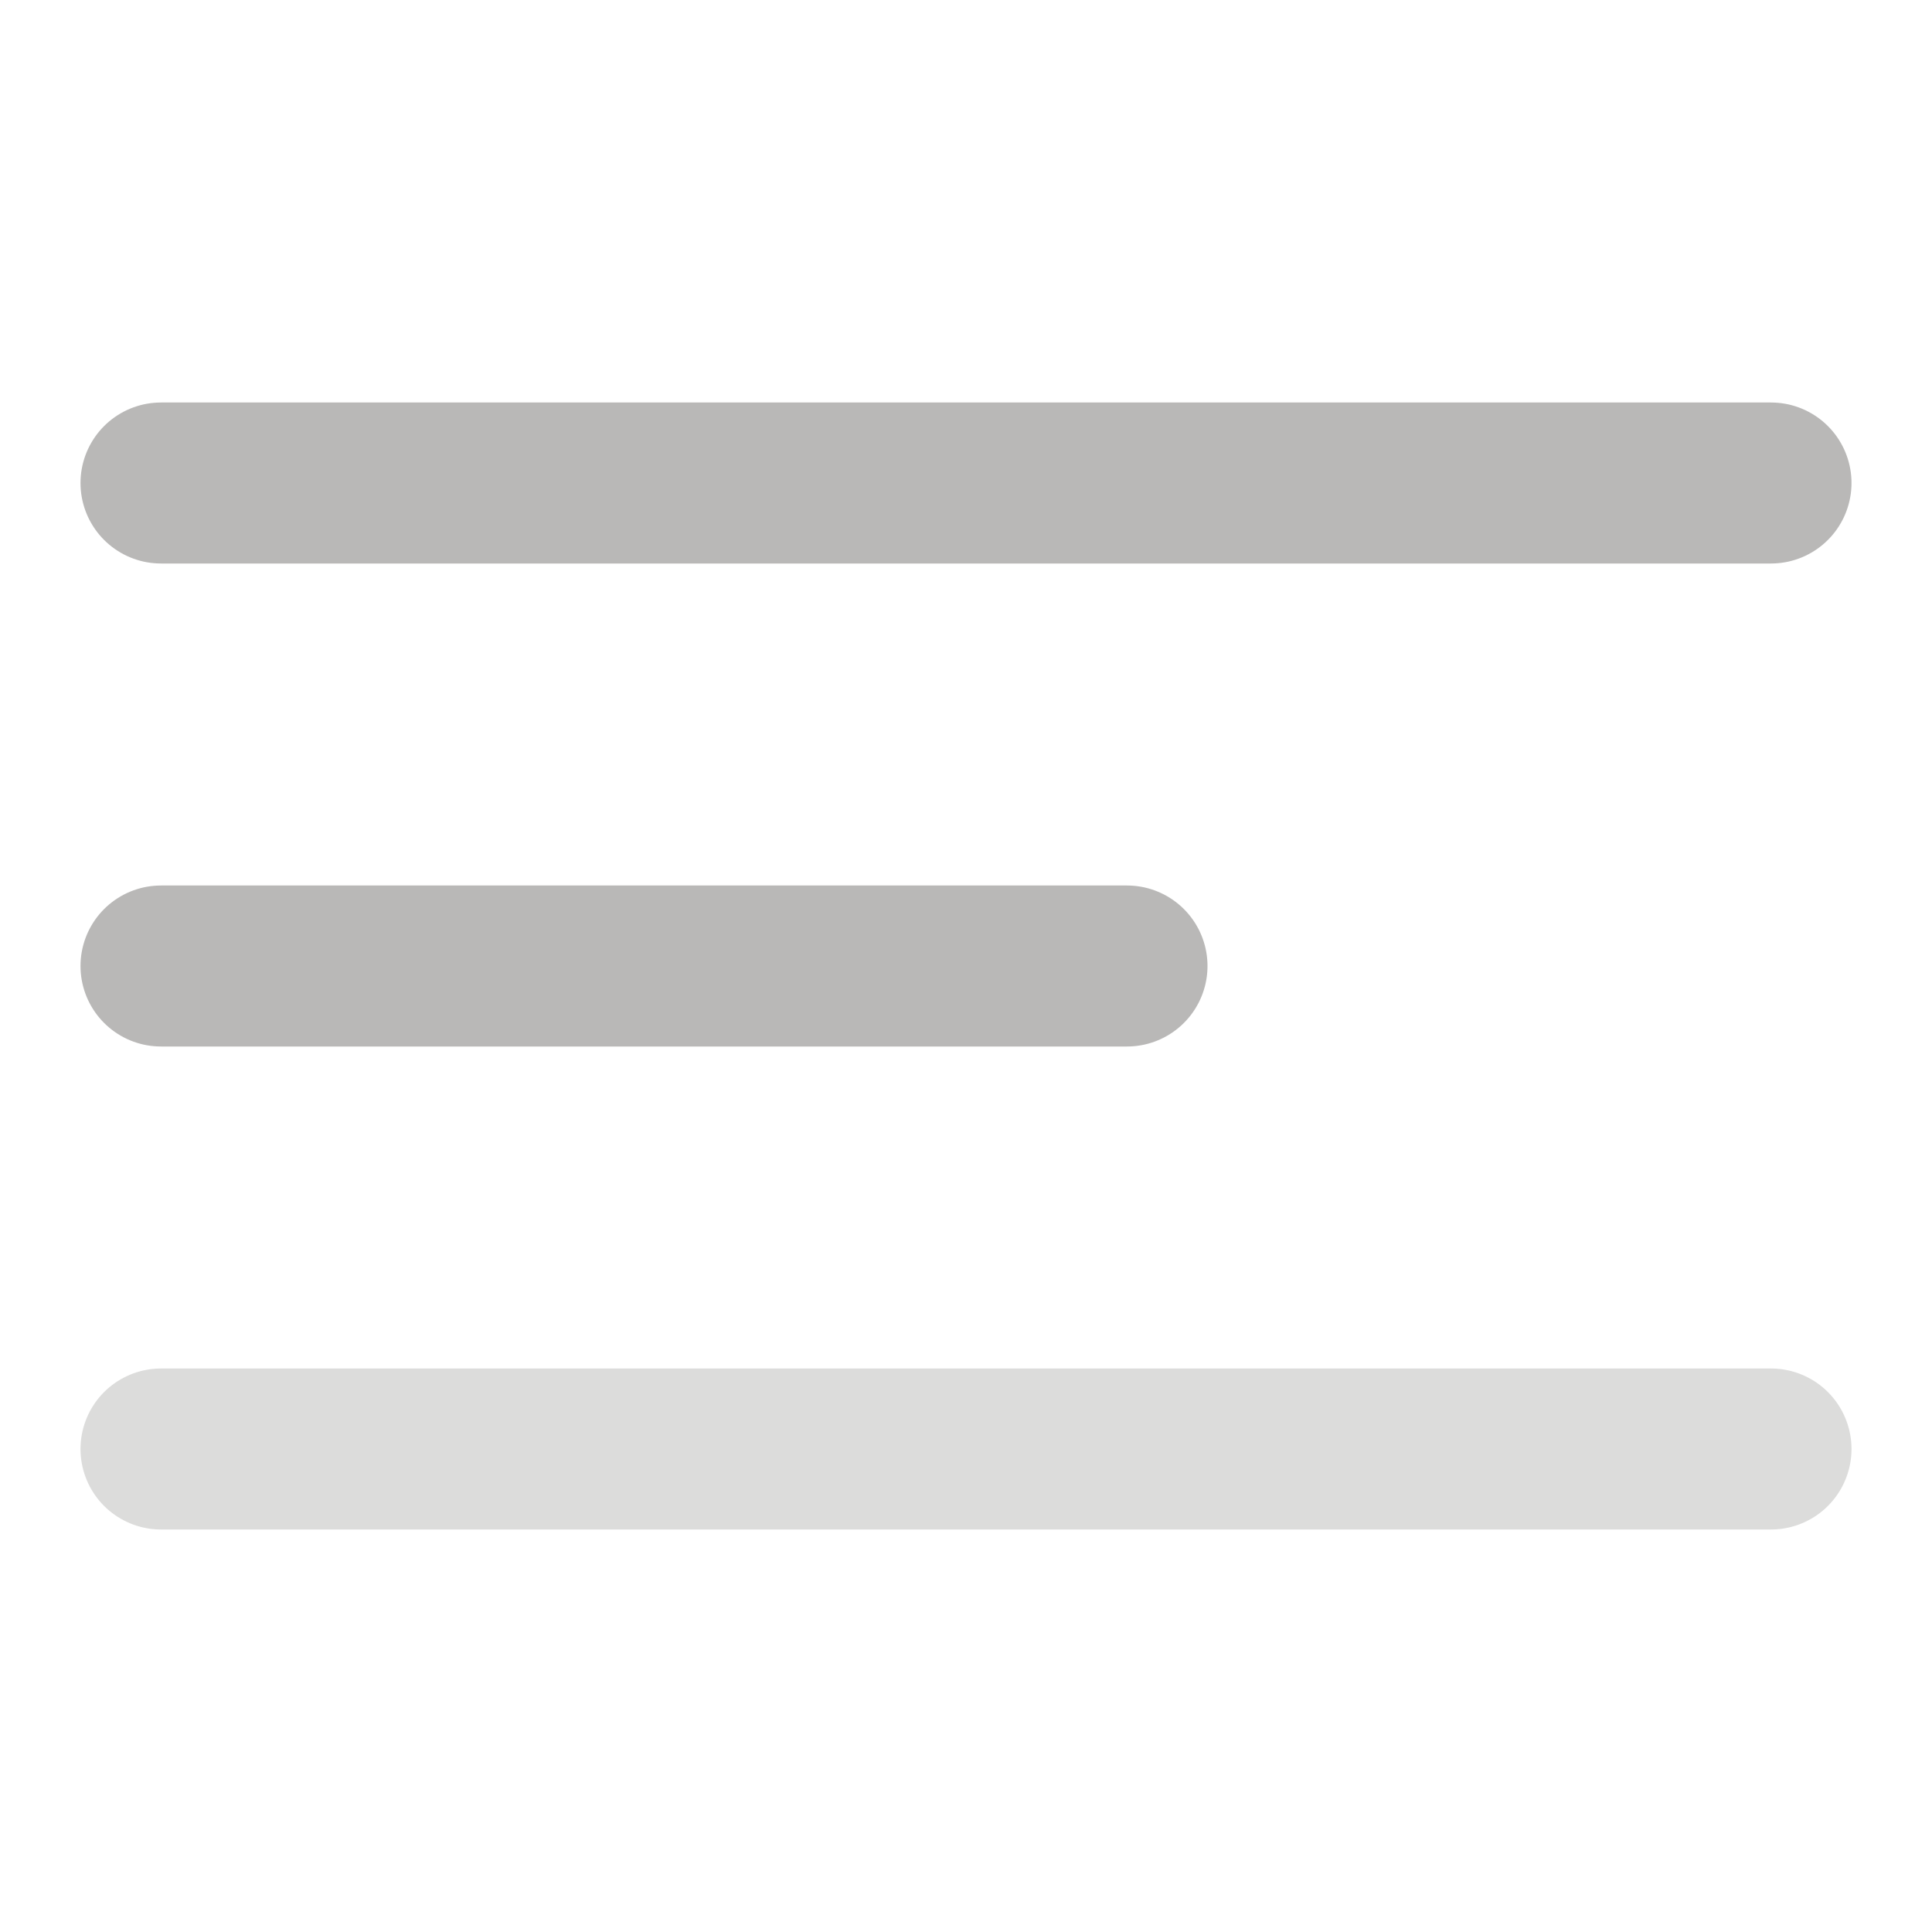 <svg width="24" height="24" viewBox="0 0 24 24" fill="none" xmlns="http://www.w3.org/2000/svg">
<path d="M2 6H22" stroke="#8a8988" stroke-opacity="0.6" stroke-width="2" stroke-linecap="round"/>
<path d="M2 12H14" stroke="#8a8988" stroke-opacity="0.6" stroke-width="2" stroke-linecap="round"/>
<path d="M2 18H22" stroke="#8a8988" stroke-opacity="0.3" stroke-width="2" stroke-linecap="round"/>
</svg>
